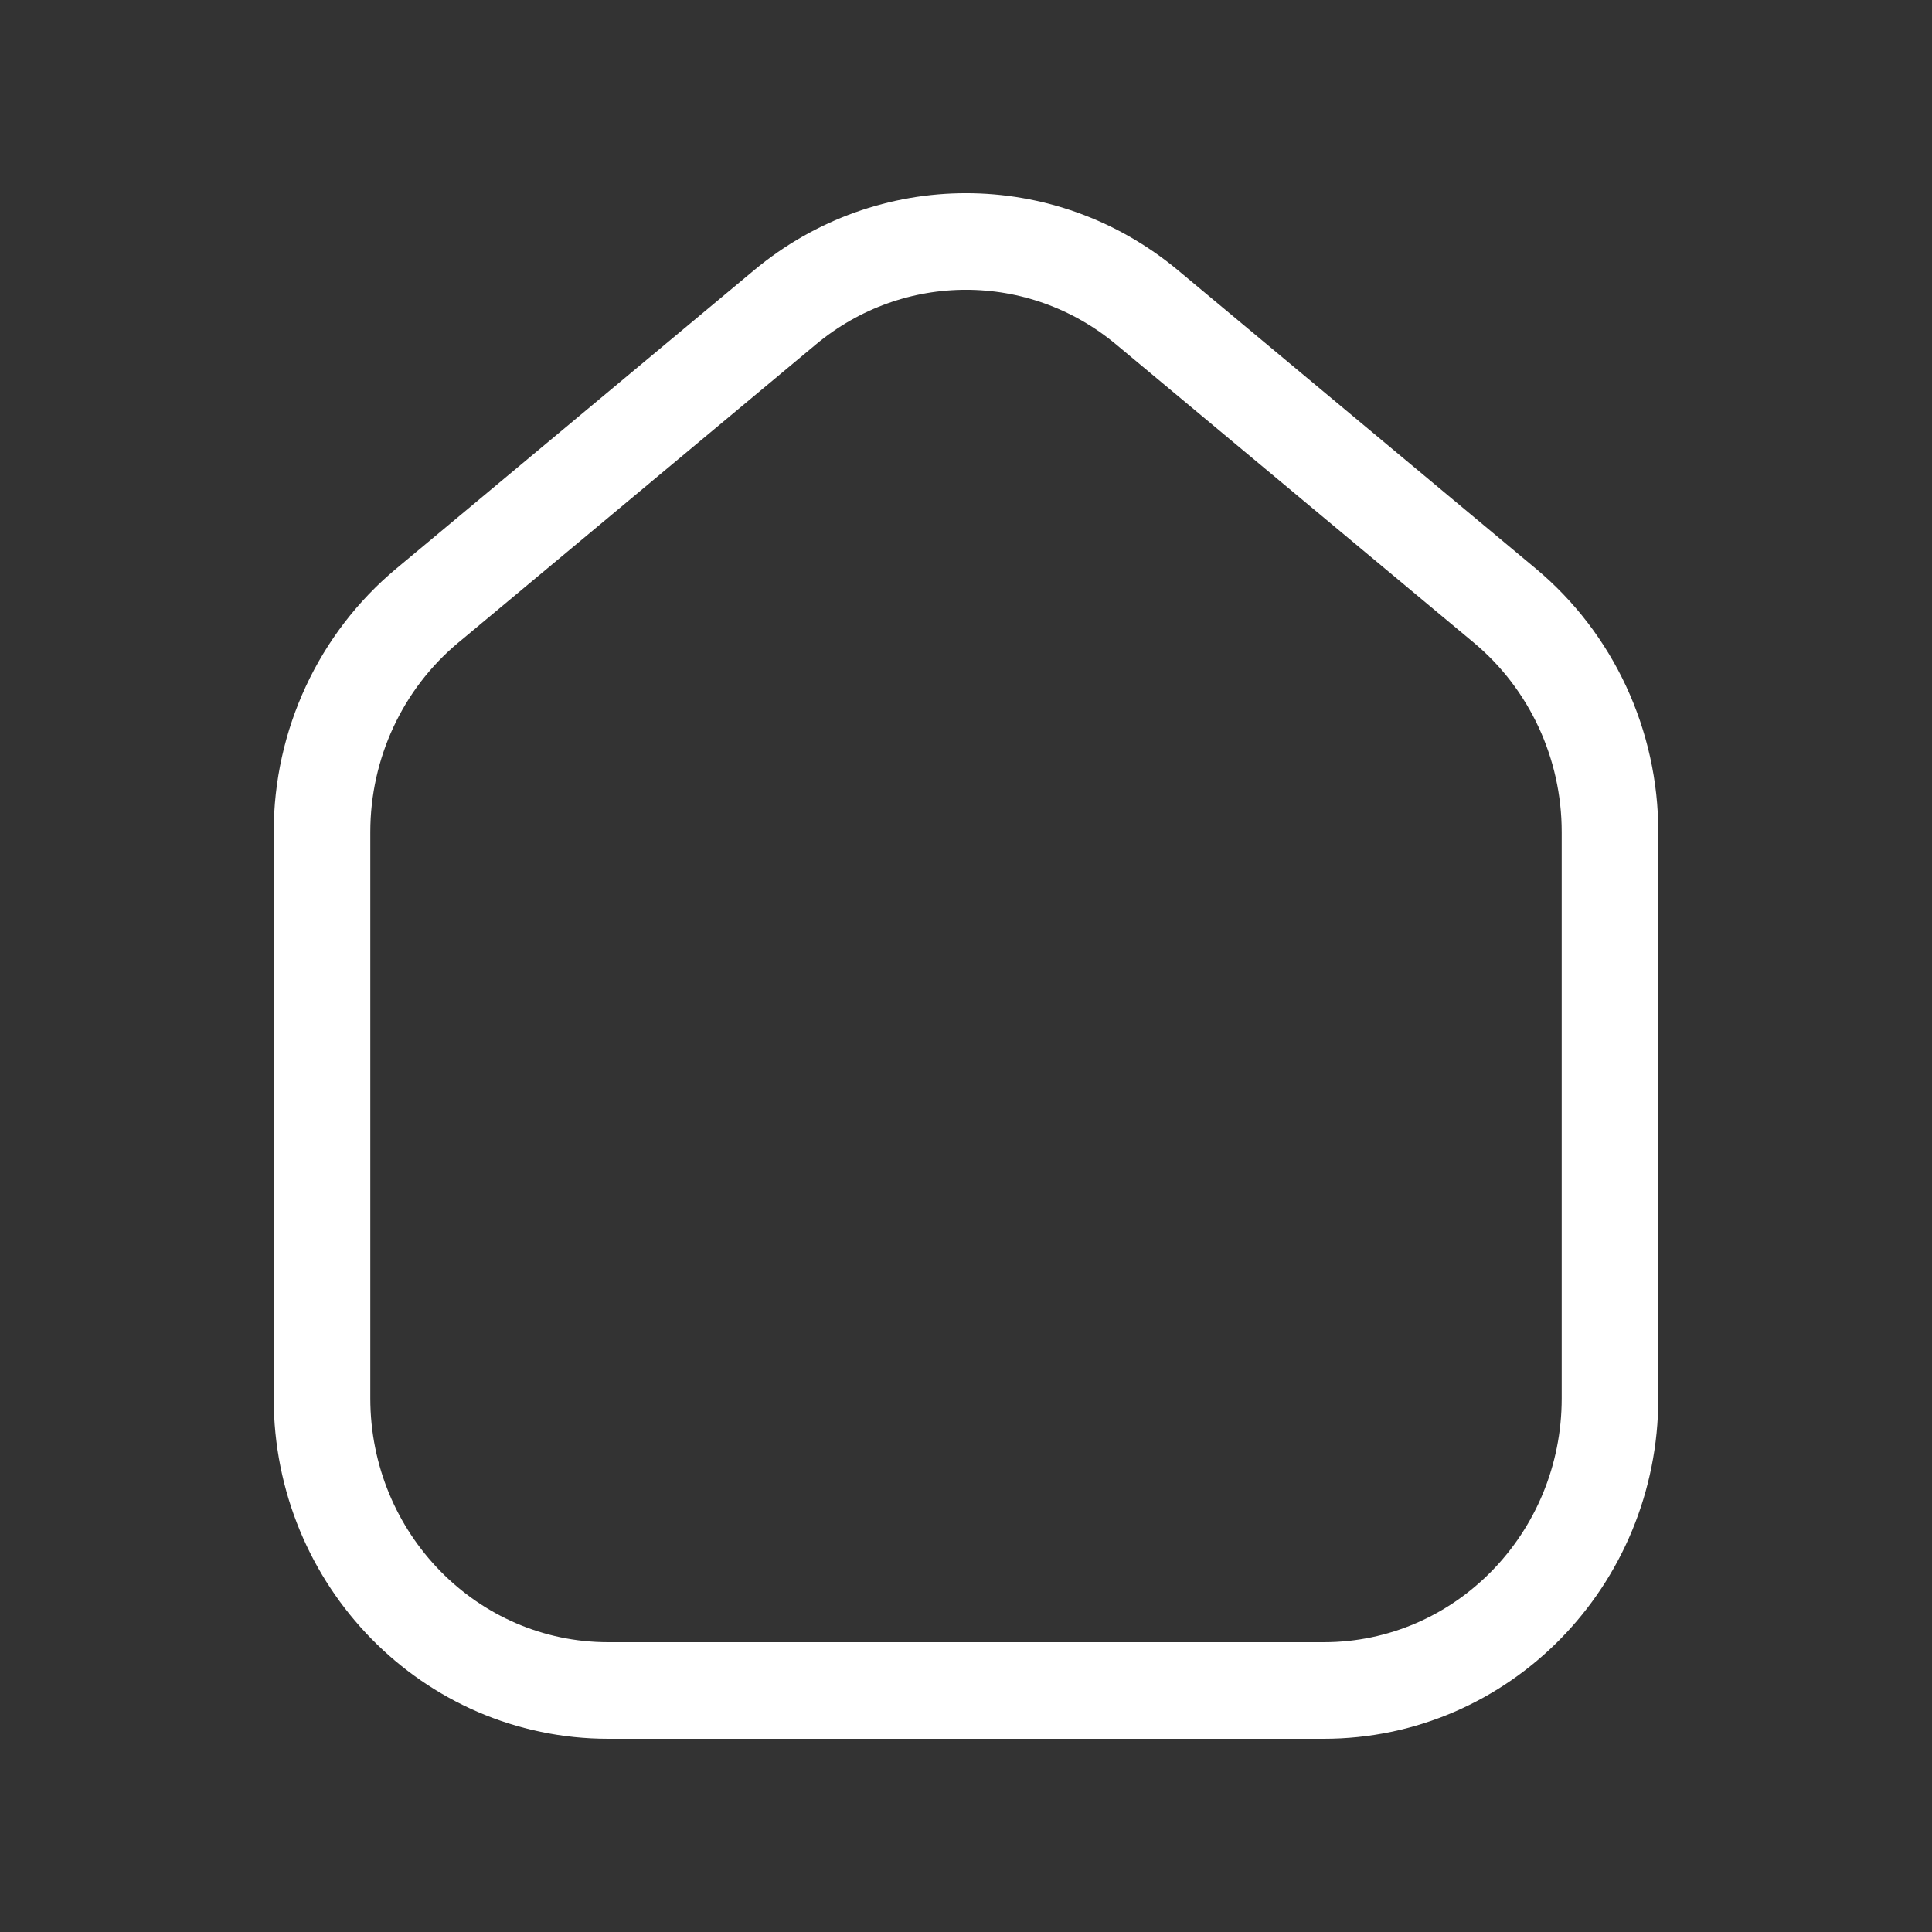 <svg width="24" height="24" viewBox="0 0 24 24" fill="none" xmlns="http://www.w3.org/2000/svg">
<rect x="0" y="0" width="24" height="24" fill="#333333" stroke="none"/>
<path d="M20 17.37V10.335C20 9.245 19.52 8.213 18.694 7.524L14.249 3.818C12.94 2.727 11.06 2.727 9.751 3.818L5.307 7.524C4.48 8.213 4 9.245 4 10.335V17.37C4 19.375 5.592 21 7.556 21H16.444C18.408 21 20 19.375 20 17.37Z" stroke="white" stroke-width="1.2" stroke-linejoin="round"/>
</svg>
